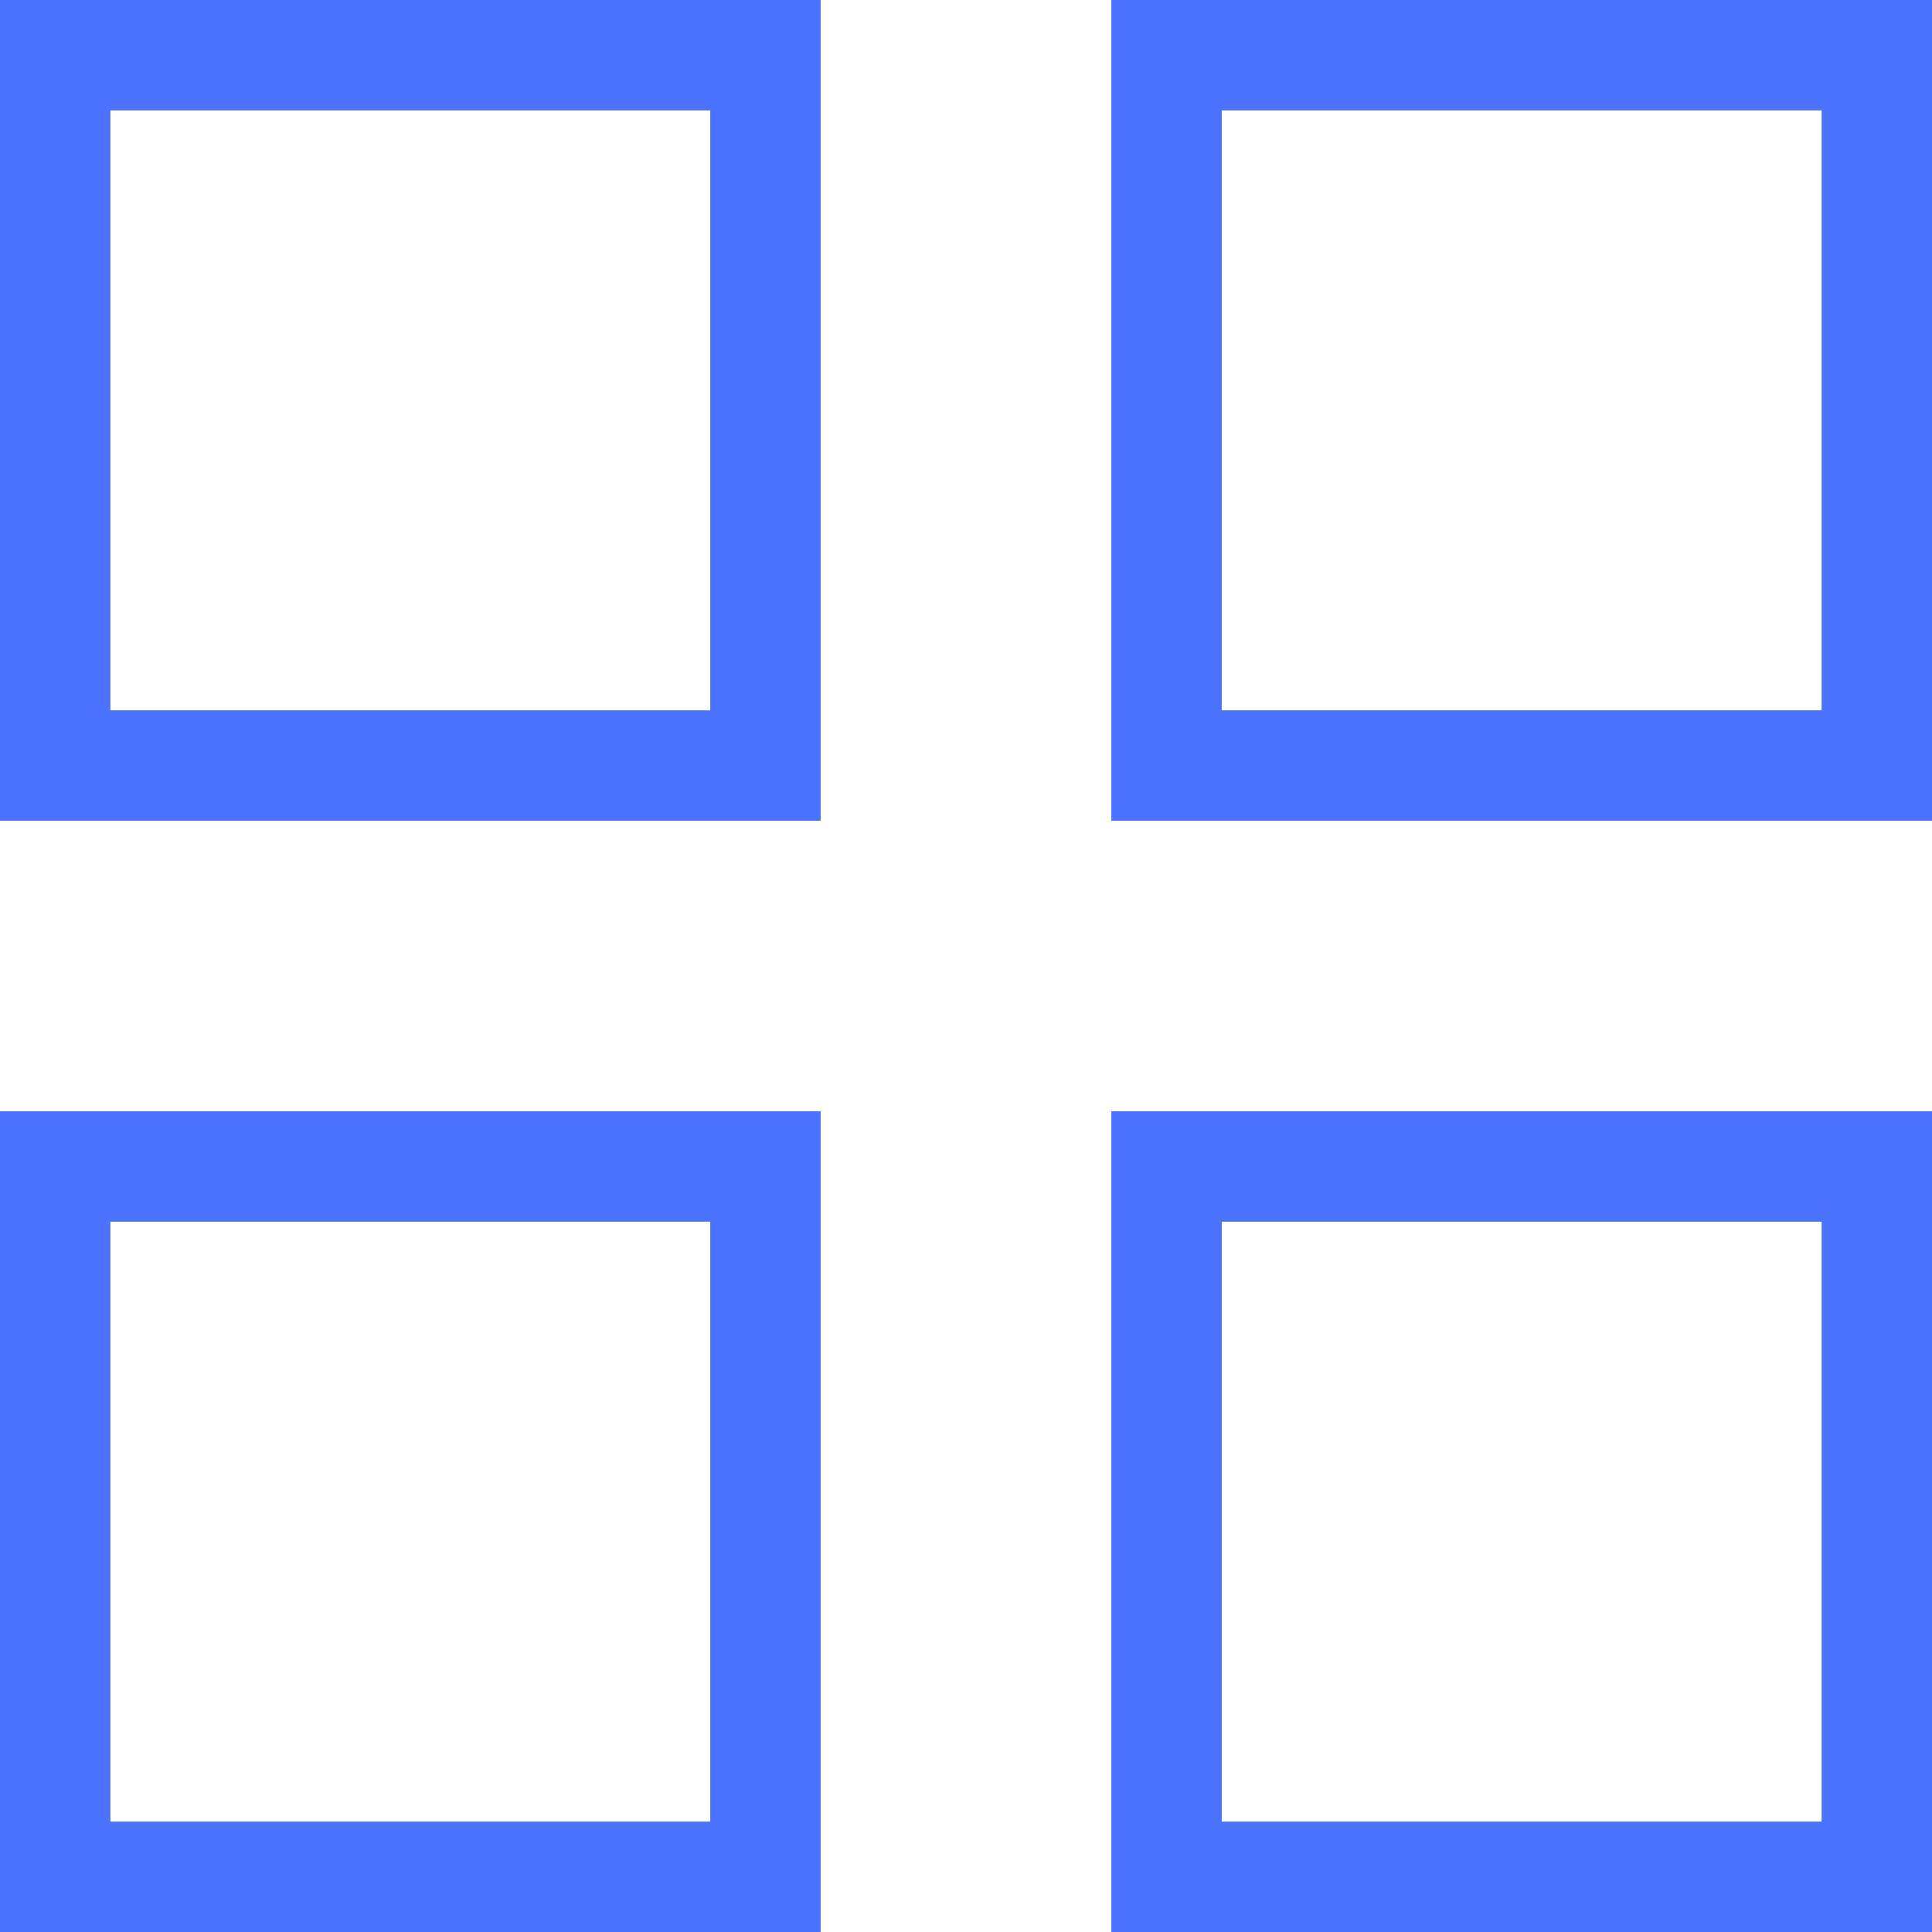 <svg width="35" height="35" viewBox="0 0 35 35" fill="none" xmlns="http://www.w3.org/2000/svg">
<path d="M1 13.868V1H13.867V13.868H1ZM21.133 34V21.132H34V34H21.133ZM21.133 13.868V1H34V13.868H21.133ZM1 34V21.132H13.867V34H1Z" stroke="#4A72FF" stroke-width="2"/>
</svg>

